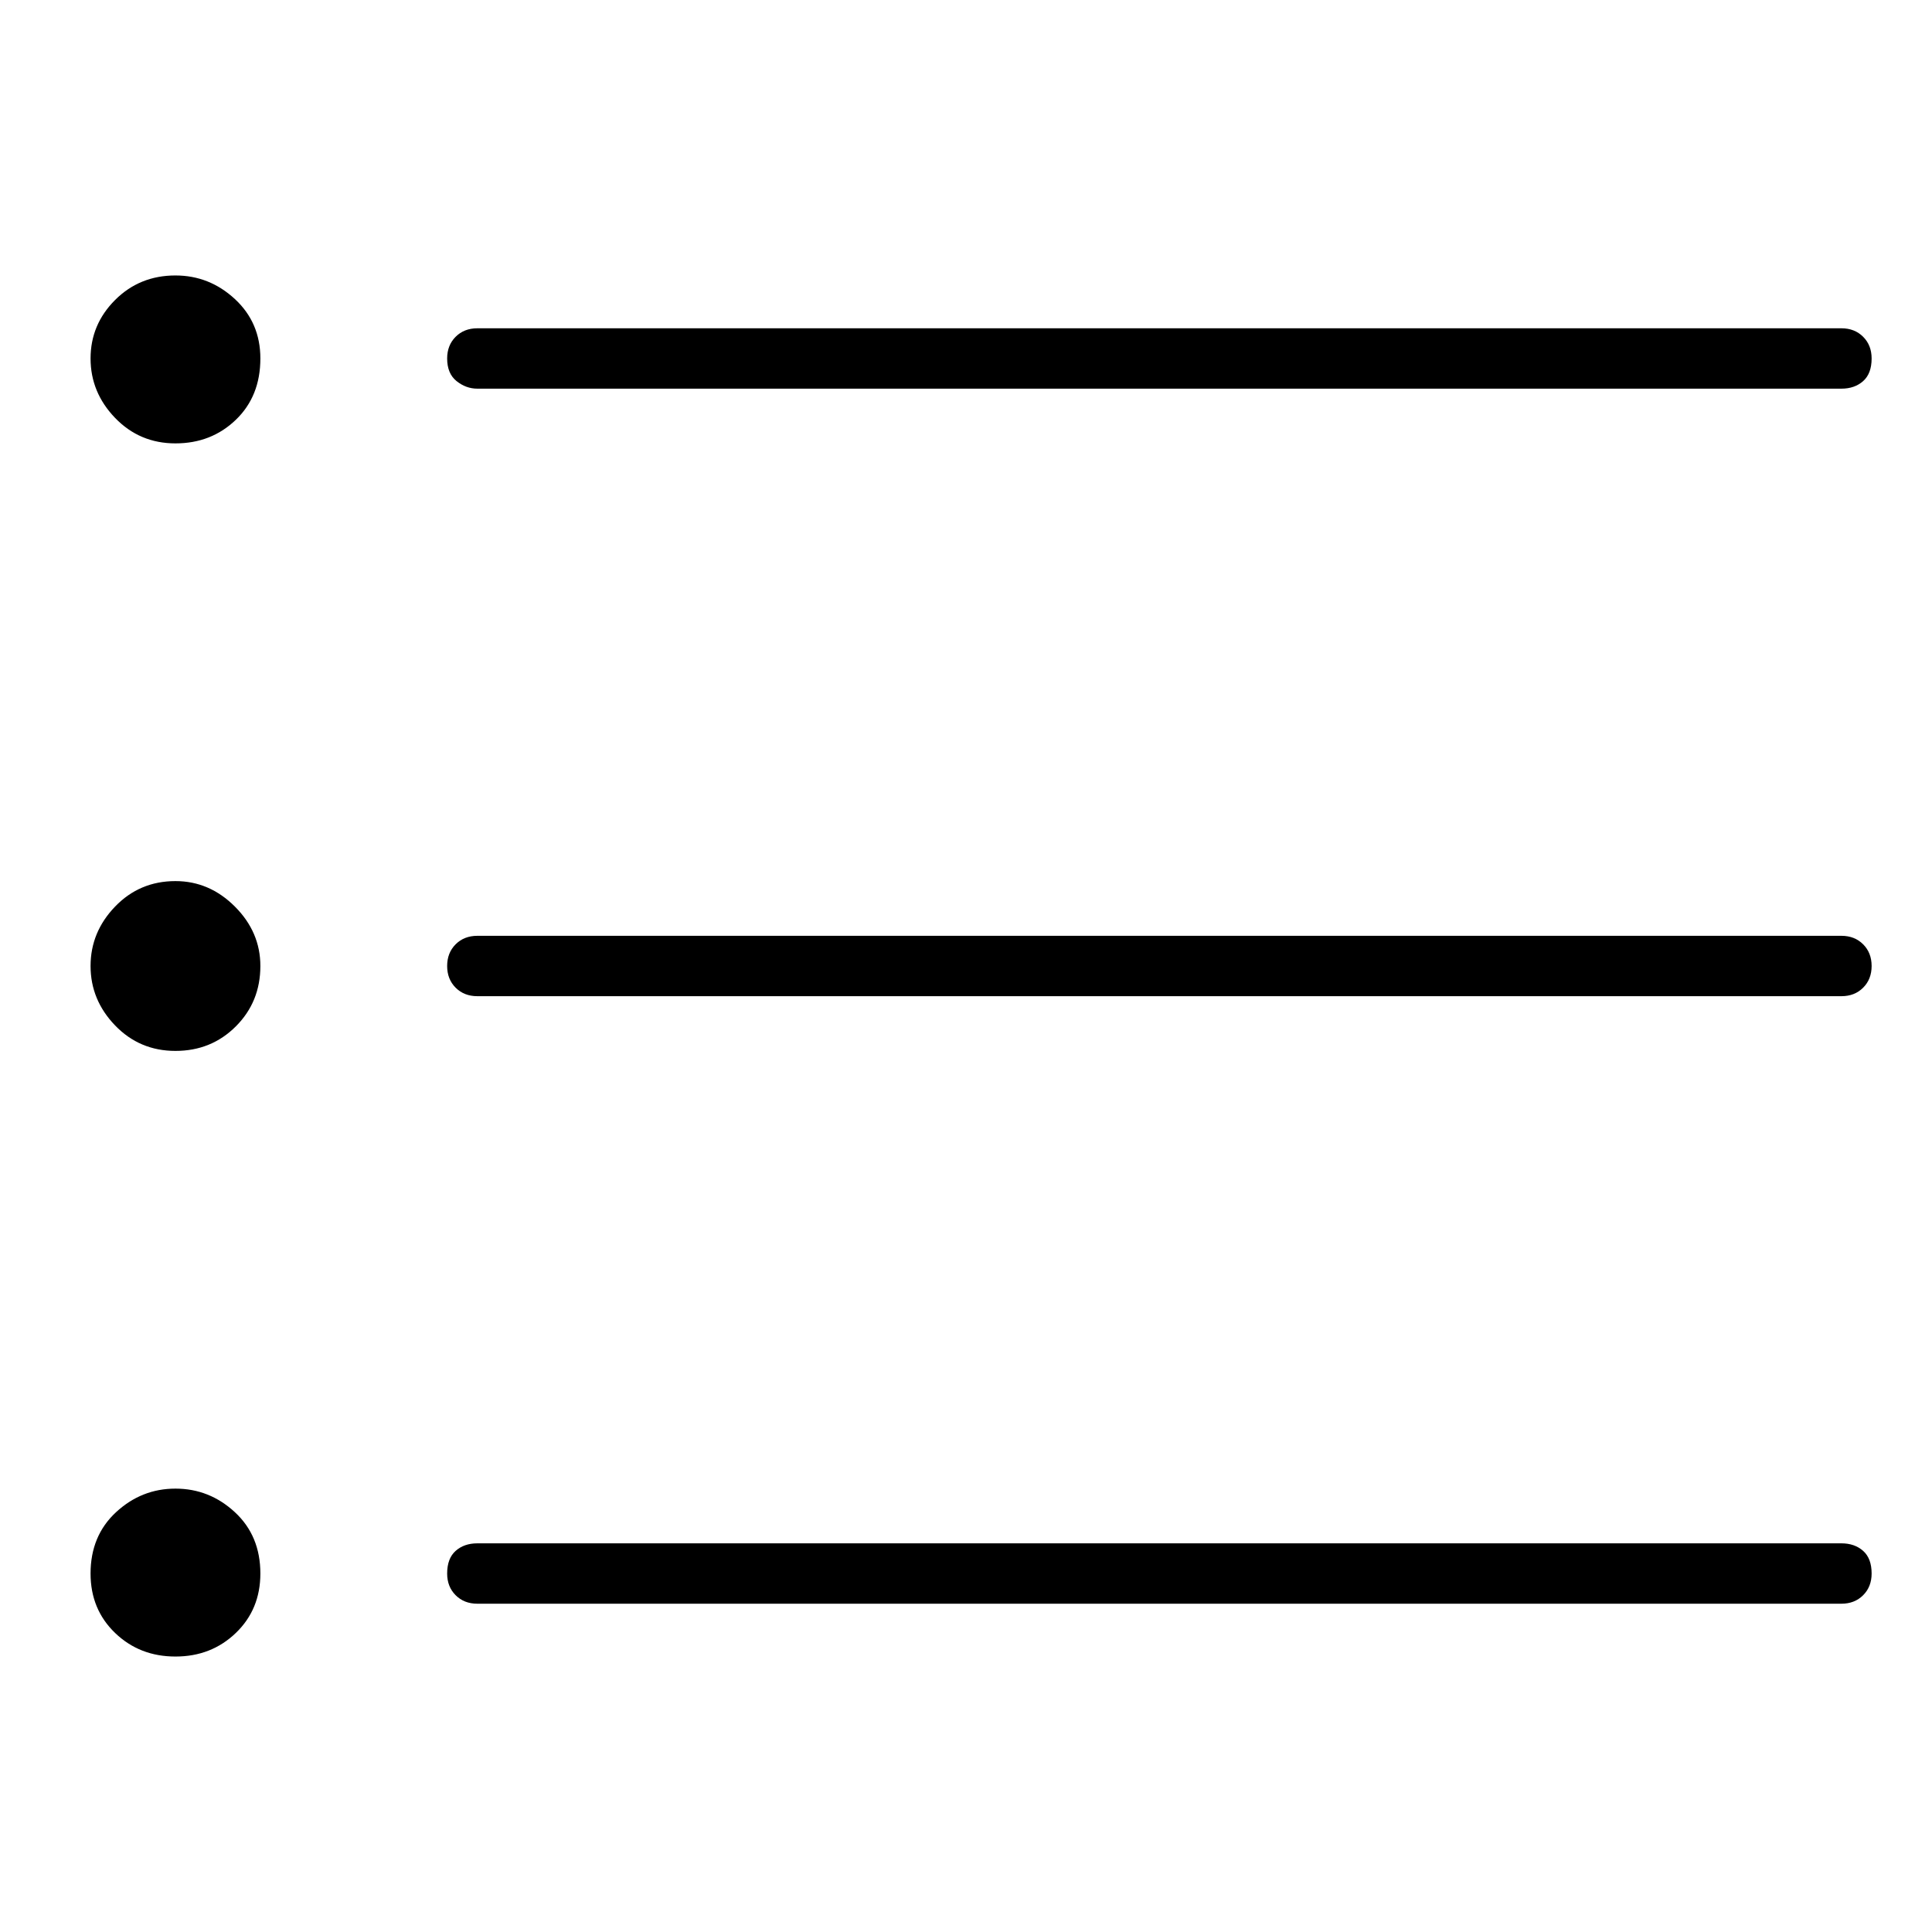 <svg viewBox="0 0 1024 1024" xmlns="http://www.w3.org/2000/svg">
  <path transform="scale(1, -1) translate(0, -960)" fill="currentColor" d="M253 754h723q7 0 11.5 4t4.5 12q0 7 -4.5 11.5t-11.5 4.5h-723q-7 0 -11.5 -4.5t-4.5 -11.5q0 -8 5 -12t11 -4v0zM976 464h-723q-7 0 -11.5 -4.5t-4.5 -11.5t4.5 -11.5t11.5 -4.5h723q7 0 11.5 4.5t4.5 11.5t-4.5 11.5t-11.5 4.5zM976 142h-723q-7 0 -11.5 -4t-4.5 -12 q0 -7 4.5 -11.5t11.5 -4.5h723q7 0 11.5 4.5t4.5 11.5q0 8 -4.5 12t-11.5 4zM93 814q-19 0 -32 -13t-13 -31t13 -31.5t32 -13.5t32 12.5t13 32.5q0 19 -13.5 31.5t-31.5 12.5v0zM93 493q-19 0 -32 -13.5t-13 -31.5t13 -31.5t32 -13.5t32 13t13 32q0 18 -13.5 31.5 t-31.5 13.5v0zM93 171q-18 0 -31.5 -12.5t-13.5 -32.5q0 -19 13 -31.5t32 -12.5t32 12.5t13 31.5q0 20 -13.5 32.5t-31.5 12.5z" />
</svg>